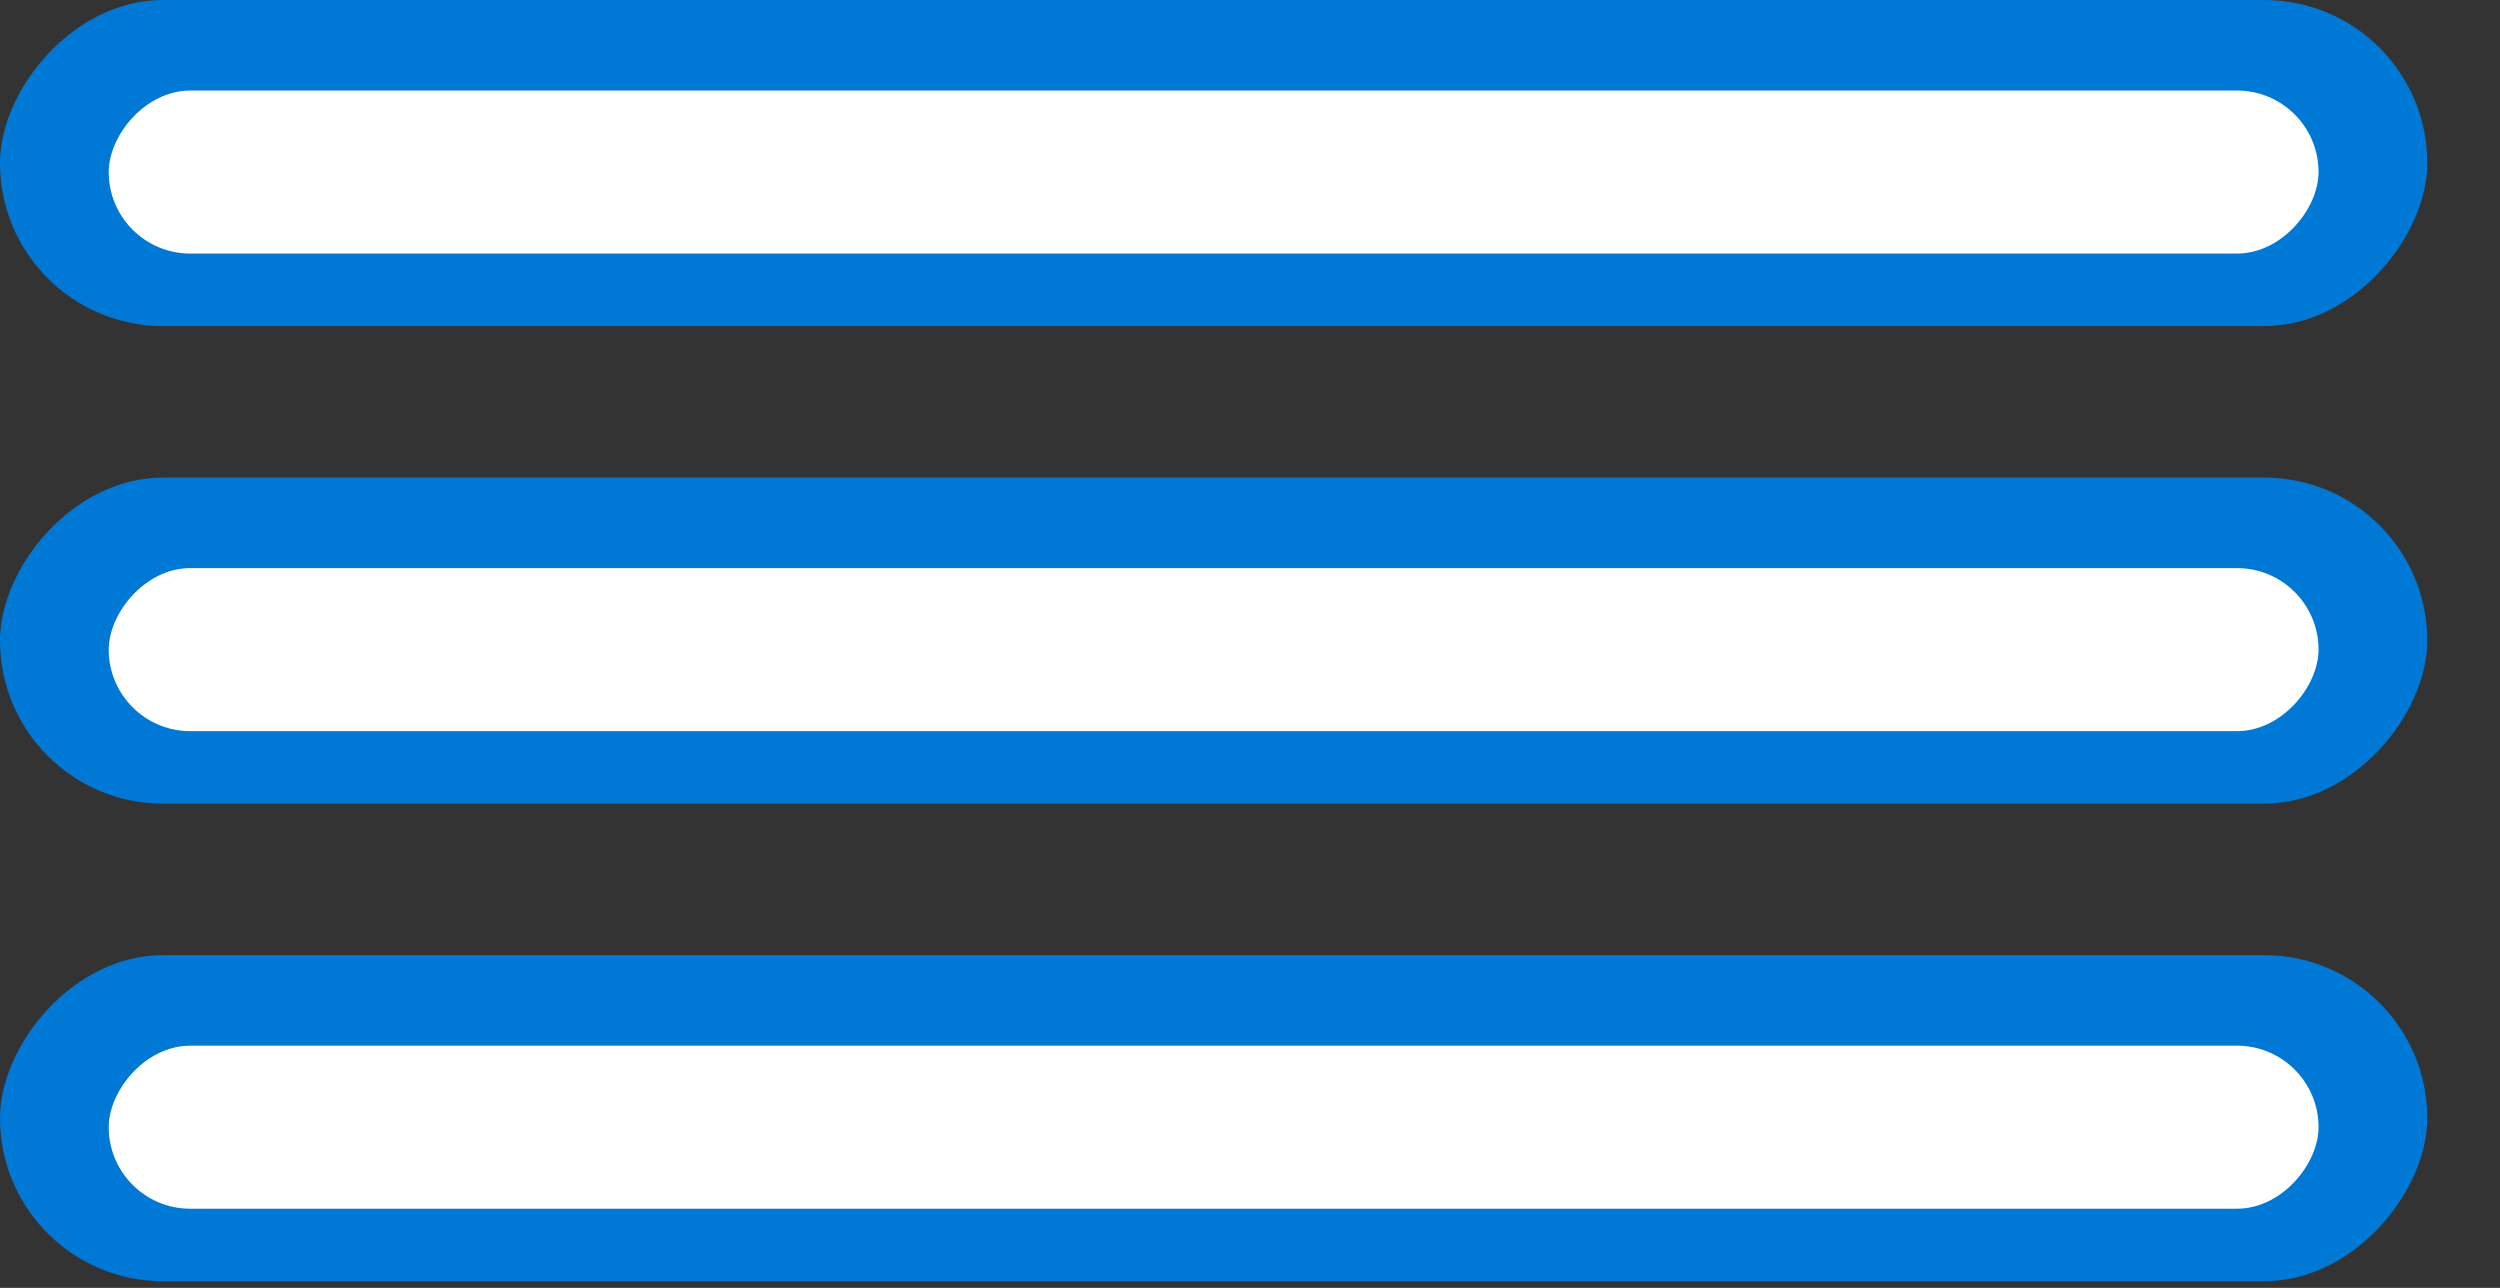 <svg width="33" height="17" viewBox="0 0 33 17" fill="none" xmlns="http://www.w3.org/2000/svg">
<rect x="0" y="0" width="33" height="17" fill="#333333" stroke="none"/>
<rect width="32.04" height="4.304" rx="2.152" transform="matrix(1 0 0 -1 0 4.304)" fill="#0078D6"/>
<rect width="29.17" height="2.152" rx="1.076" transform="matrix(1 0 0 -1 1.435 3.347)" fill="white"/>
<rect width="32.04" height="4.304" rx="2.152" transform="matrix(1 0 0 -1 0 10.608)" fill="#0078D6"/>
<rect width="29.17" height="2.152" rx="1.076" transform="matrix(1 0 0 -1 1.435 9.651)" fill="white"/>
<rect width="32.04" height="4.304" rx="2.152" transform="matrix(1 0 0 -1 0 16.912)" fill="#0078D6"/>
<rect width="29.17" height="2.152" rx="1.076" transform="matrix(1 0 0 -1 1.435 15.955)" fill="white"/>
</svg>

